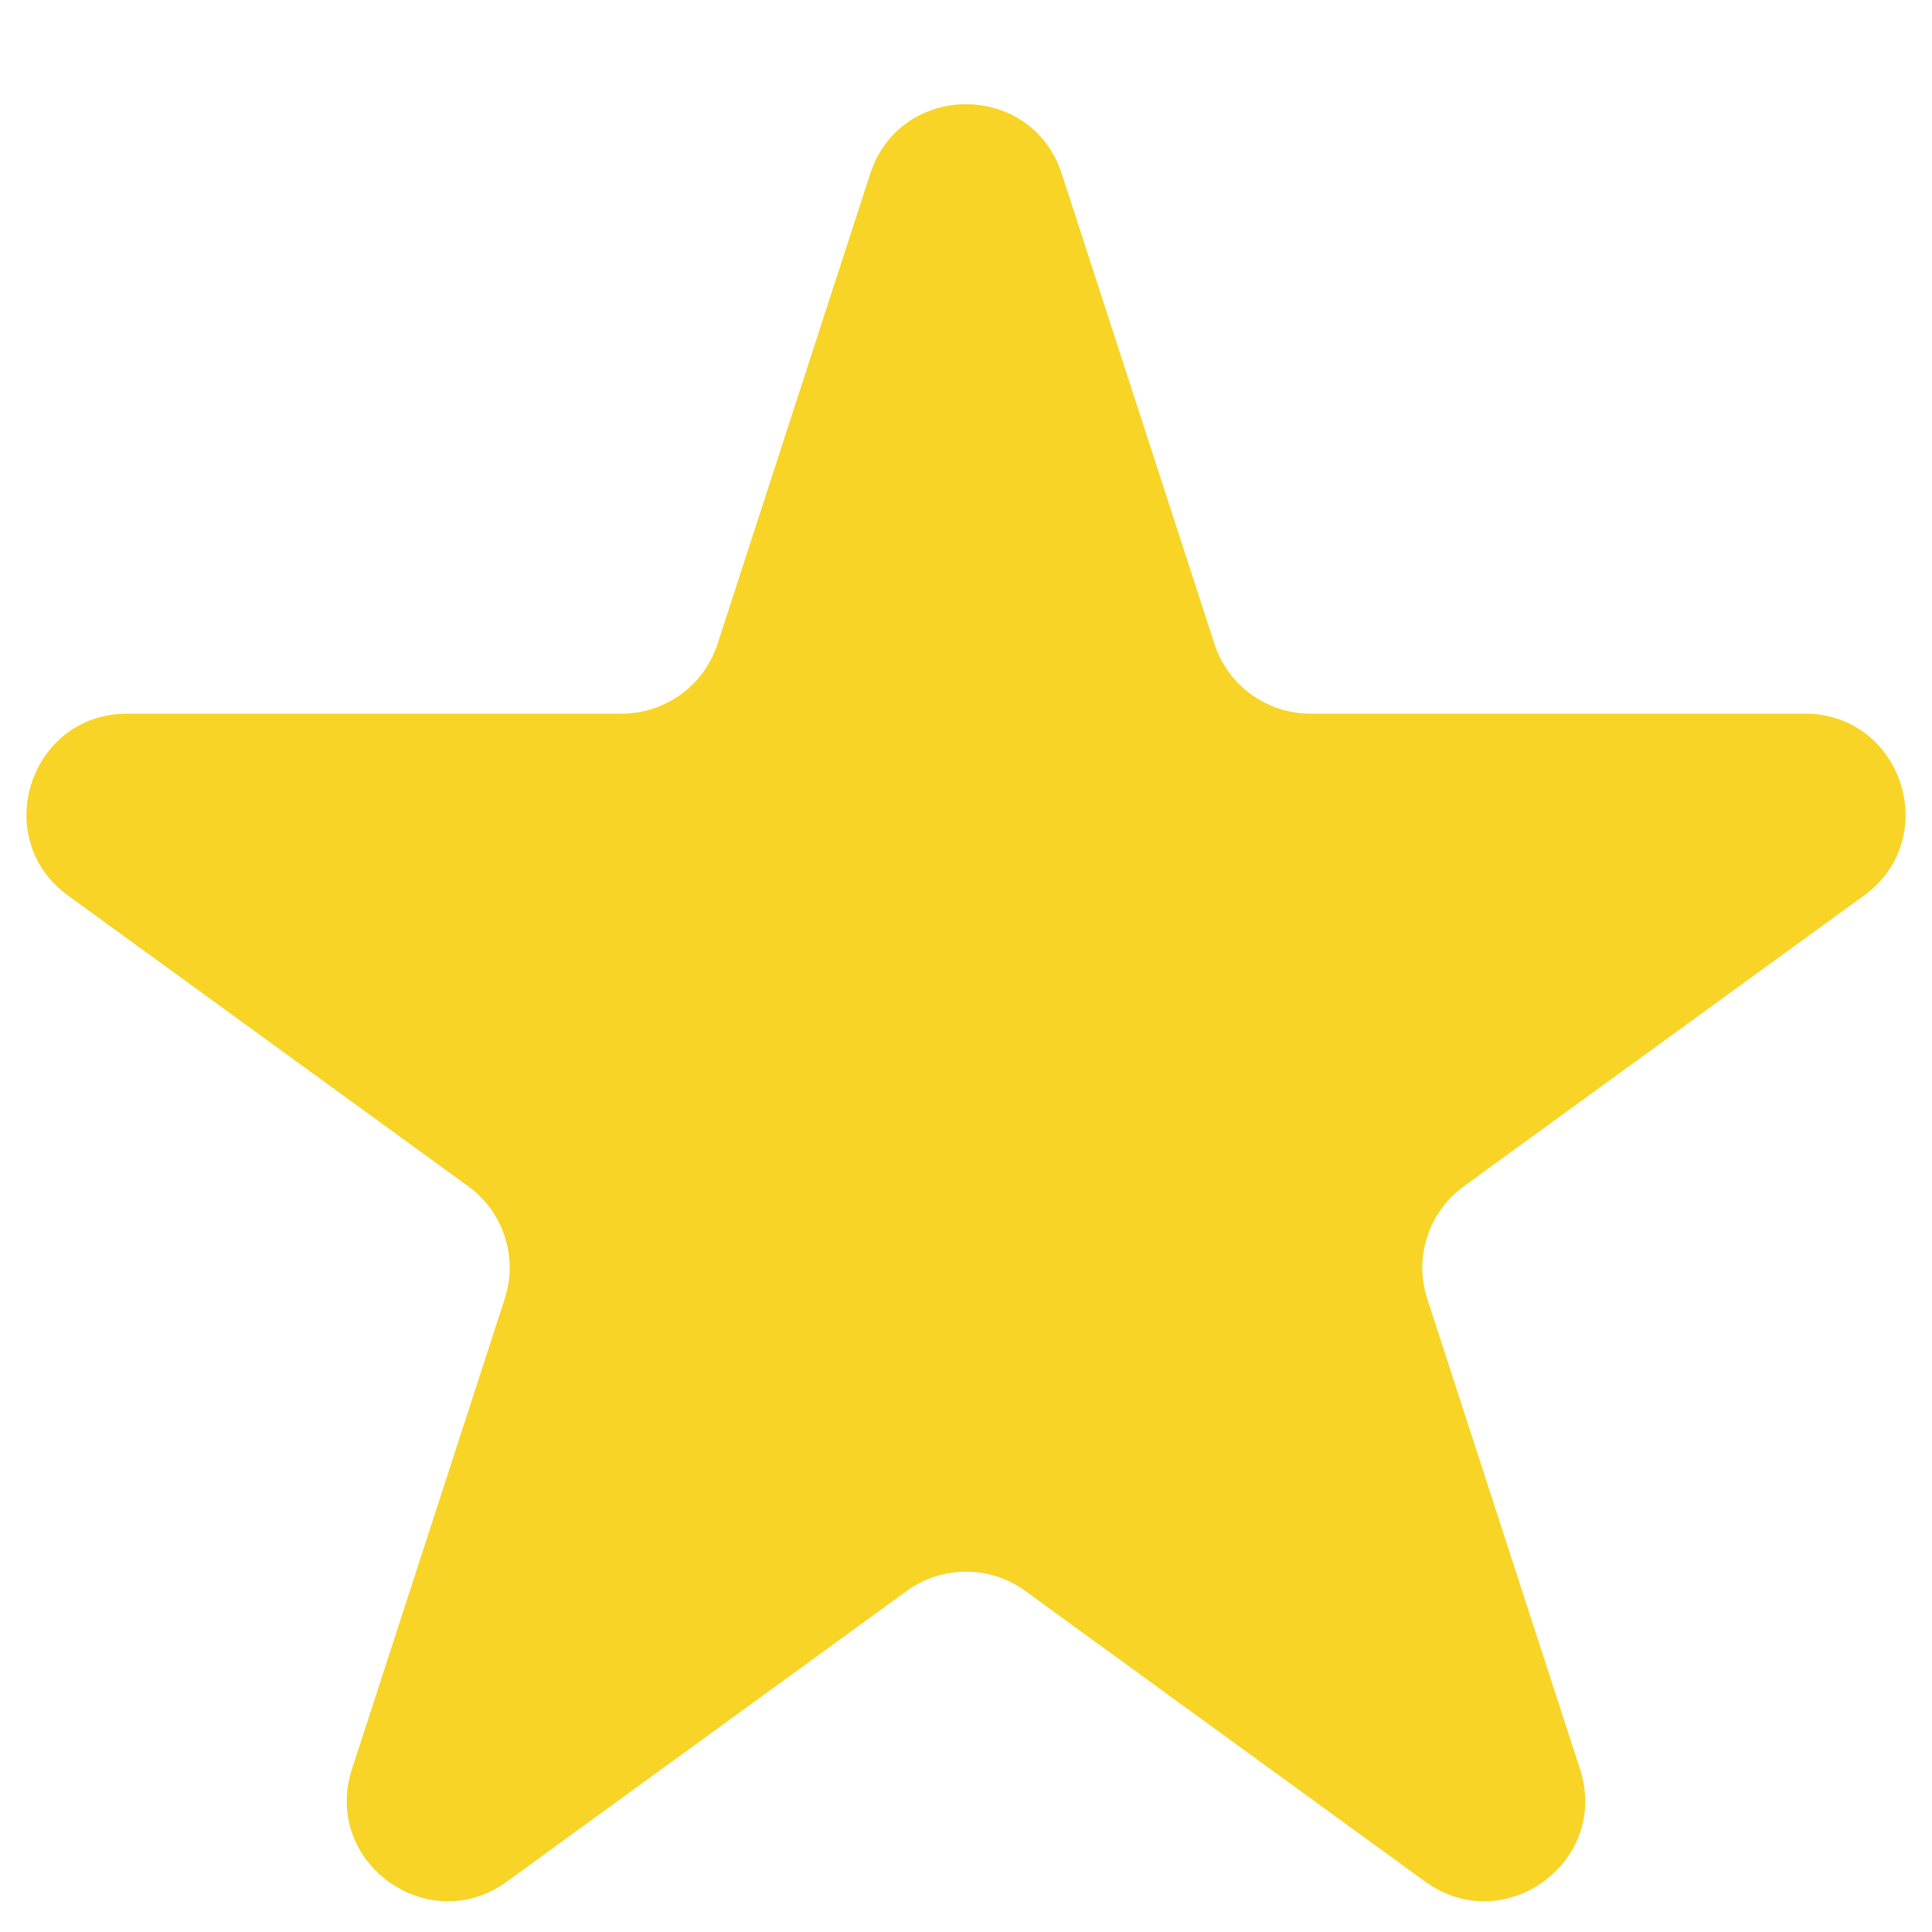 <svg fill="none" height="16" viewBox="0 0 16 16" width="16" xmlns="http://www.w3.org/2000/svg">
    <path
        d="M7.207 1.439C7.457 0.671 8.543 0.671 8.793 1.439L10.058 5.334C10.17 5.677 10.49 5.91 10.851 5.91H14.946C15.753 5.91 16.089 6.943 15.436 7.417L12.123 9.824C11.831 10.037 11.708 10.413 11.82 10.756L13.085 14.651C13.335 15.419 12.456 16.057 11.803 15.583L8.49 13.175C8.198 12.963 7.802 12.963 7.51 13.175L4.197 15.583C3.544 16.057 2.665 15.419 2.915 14.651L4.18 10.756C4.292 10.413 4.17 10.037 3.877 9.824L0.564 7.417C-0.089 6.943 0.247 5.91 1.054 5.91H5.149C5.51 5.91 5.83 5.677 5.942 5.334L7.207 1.439Z"
        fill="#F7D426" />
</svg>
